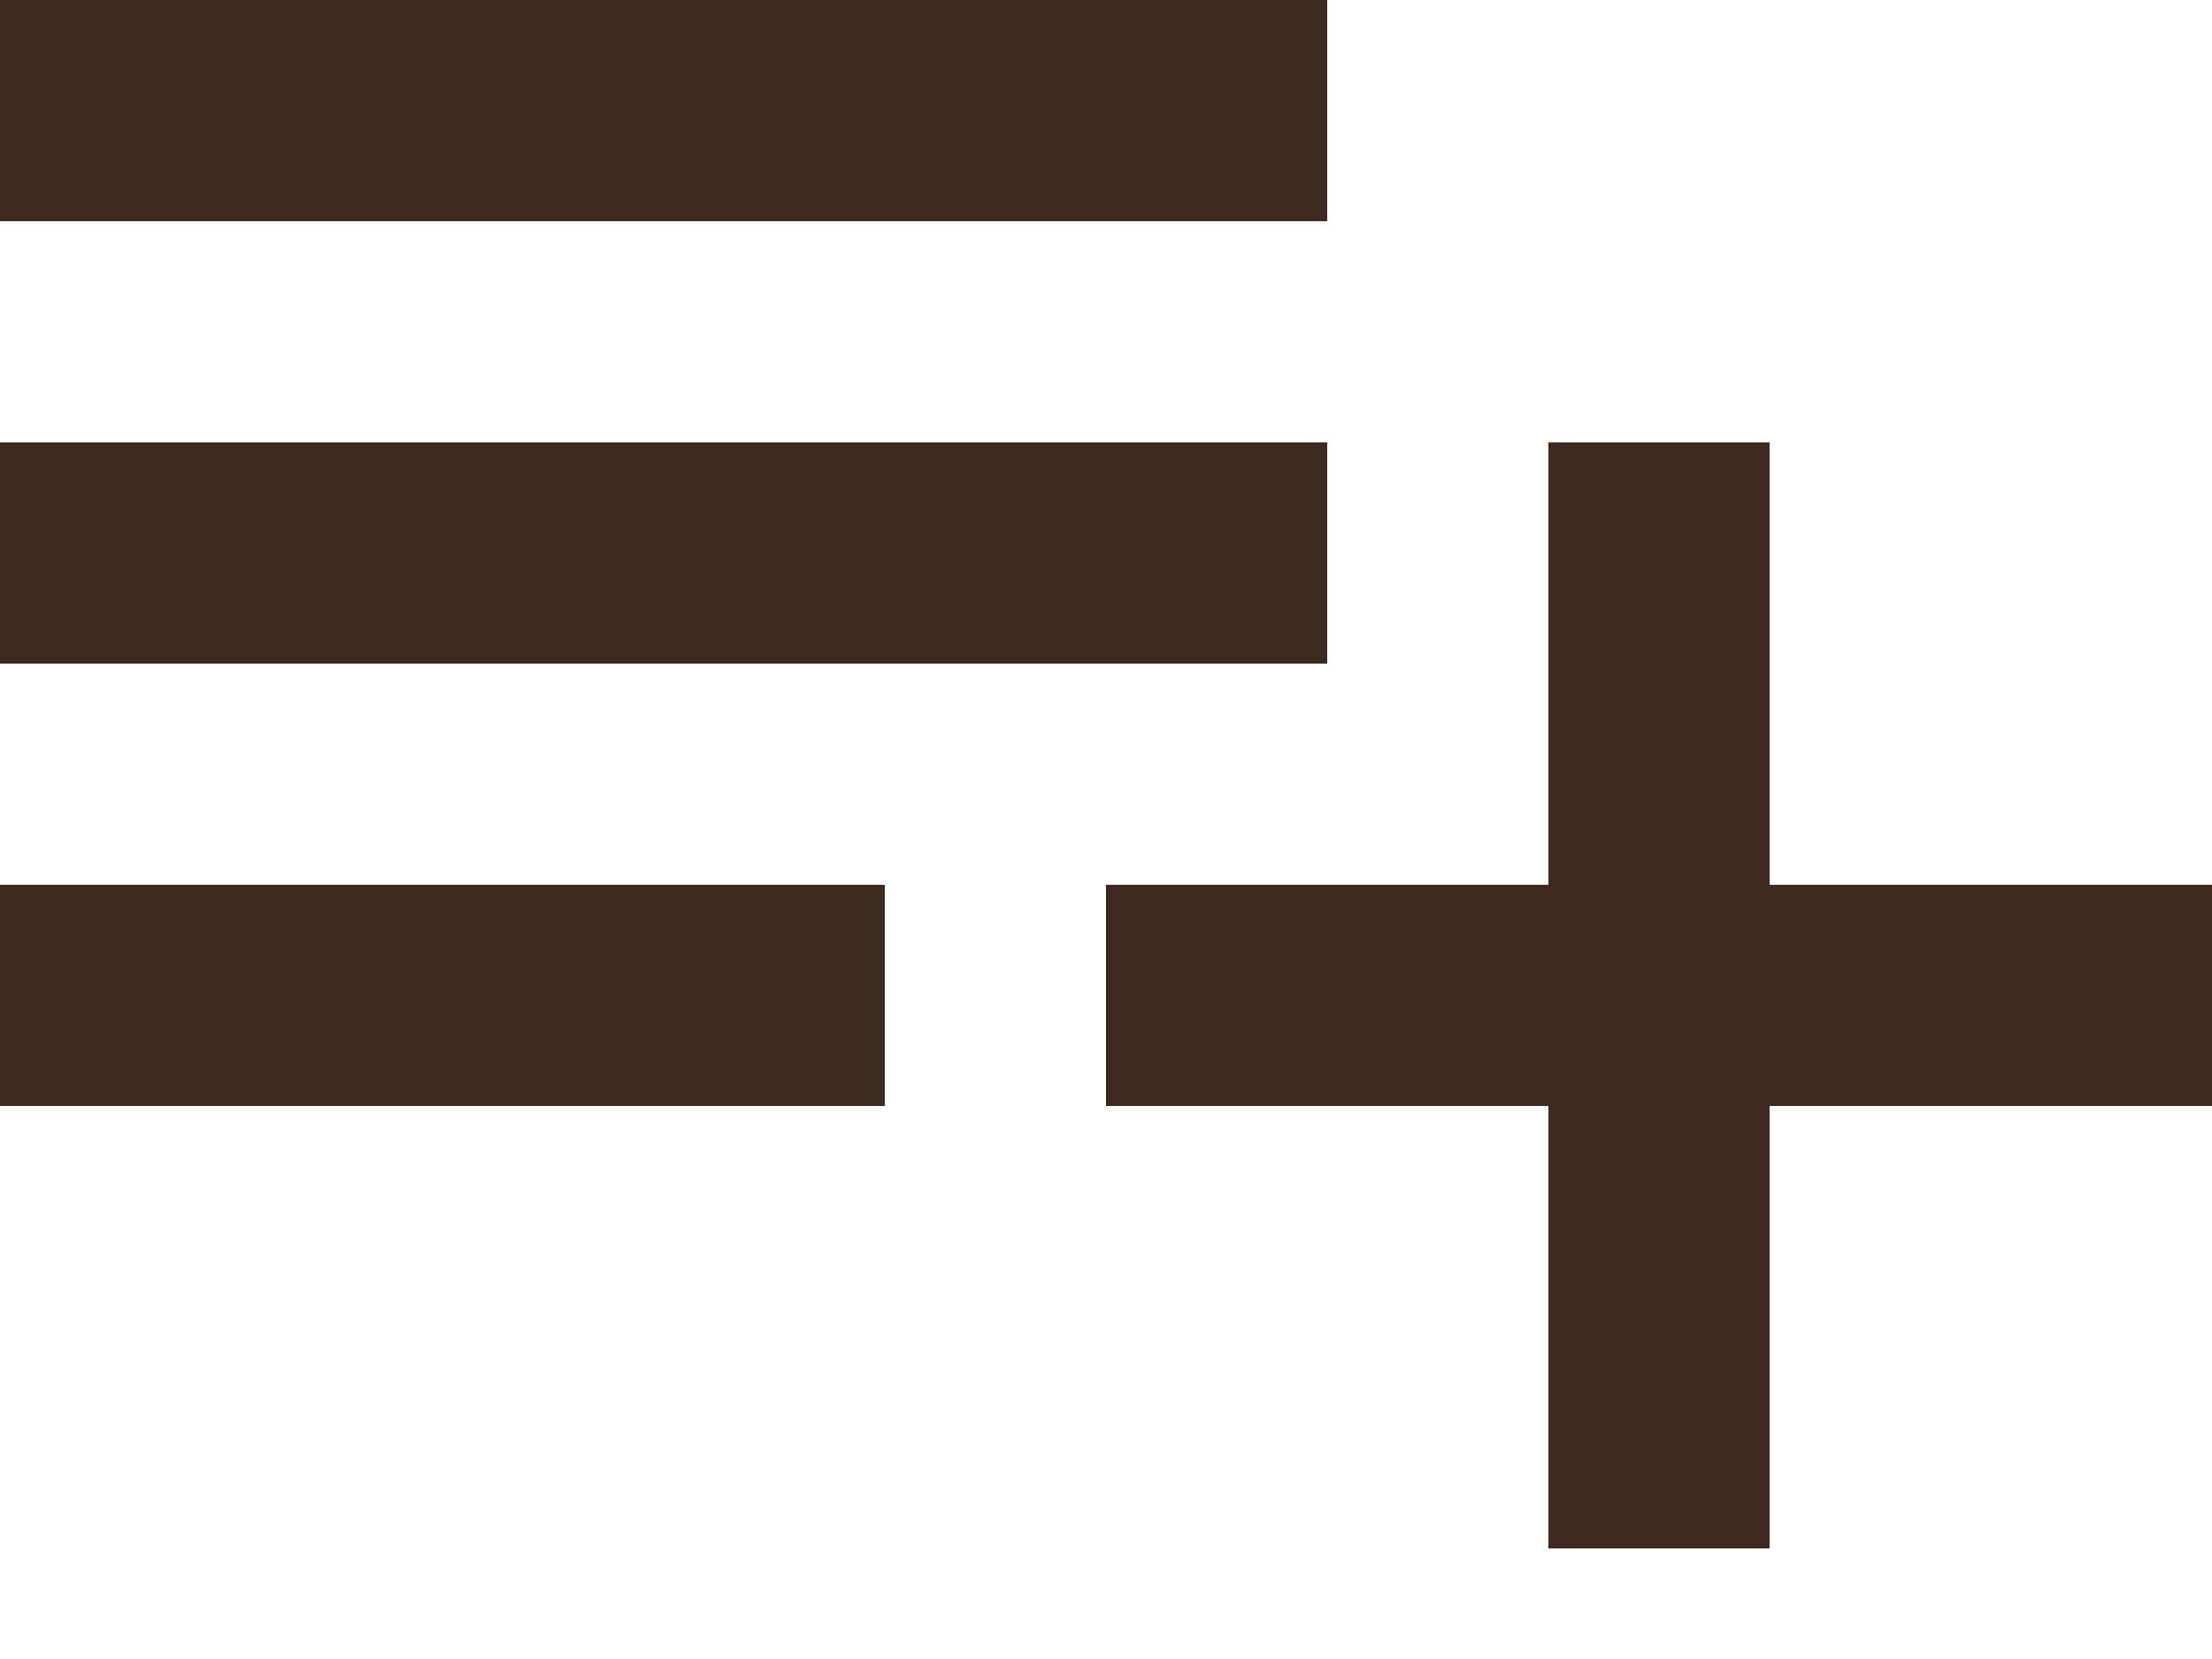 <svg width="16" height="12" viewBox="0 0 16 12" fill="none" xmlns="http://www.w3.org/2000/svg">
<path d="M9.6 3.2H0V4.8H9.6V3.2ZM9.6 0H0V1.6H9.6V0ZM12.8 6.4V3.2H11.2V6.4H8V8H11.2V11.2H12.8V8H16V6.4H12.8ZM0 8H6.4V6.4H0V8Z" fill="#3C2A21"/>
</svg>
